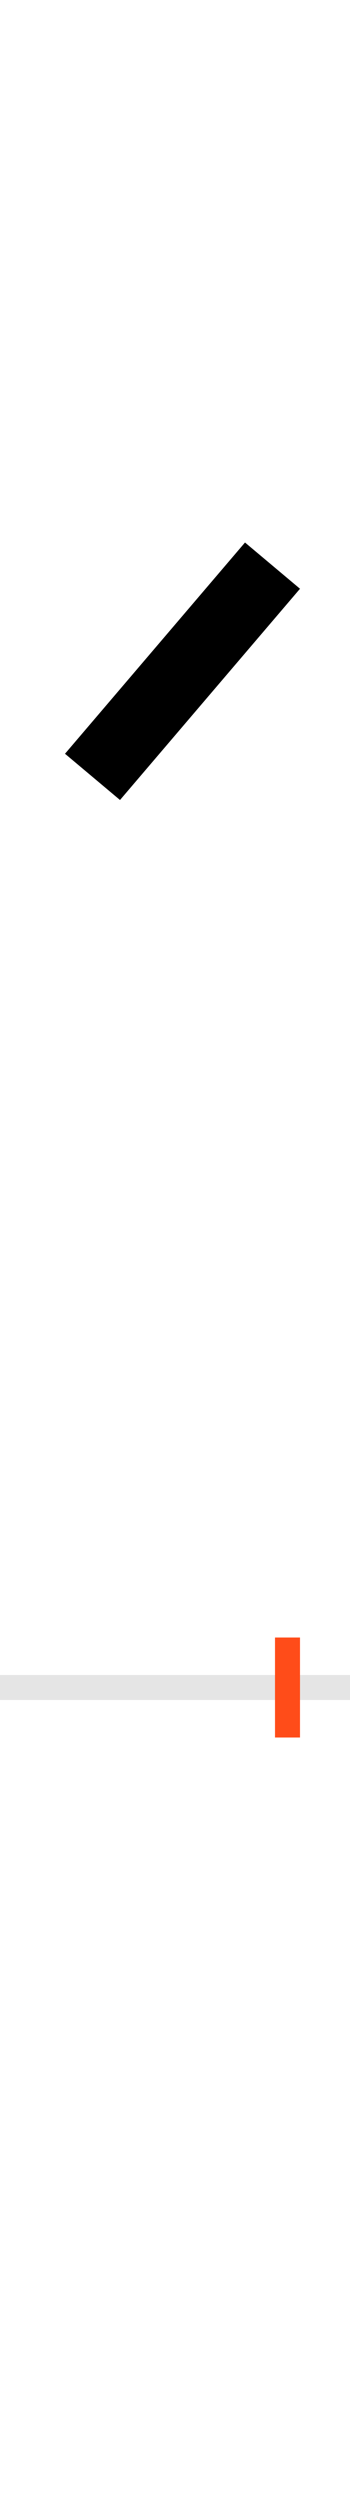<?xml version="1.0" encoding="UTF-8"?>
<svg height="200.0" version="1.1" width="28.0" xmlns="http://www.w3.org/2000/svg" xmlns:xlink="http://www.w3.org/1999/xlink">
 <rect width="100%" height="100%" fill="#333333" stroke="none"/>
 <path d="M0,0 l28,0 l0,200 l-28,0 Z M0,0" fill="rgb(255,255,255)" transform="matrix(1,0,0,-1,0.0,200.0)"/>
 <path d="M0,0 l28,0" fill="none" stroke="rgb(229,229,229)" stroke-width="2" transform="matrix(1,0,0,-1,0.0,135.0)"/>
 <path d="M0,-4 l0,8" fill="none" stroke="rgb(255,76,25)" stroke-width="2" transform="matrix(1,0,0,-1,23.0,135.0)"/>
 <path d="M-34,916 l-144,-169 l44,-37 l144,169 Z M-34,916" fill="rgb(0,0,0)" transform="matrix(0.1,0.0,0.0,-0.1,23.0,135.0)"/>
</svg>